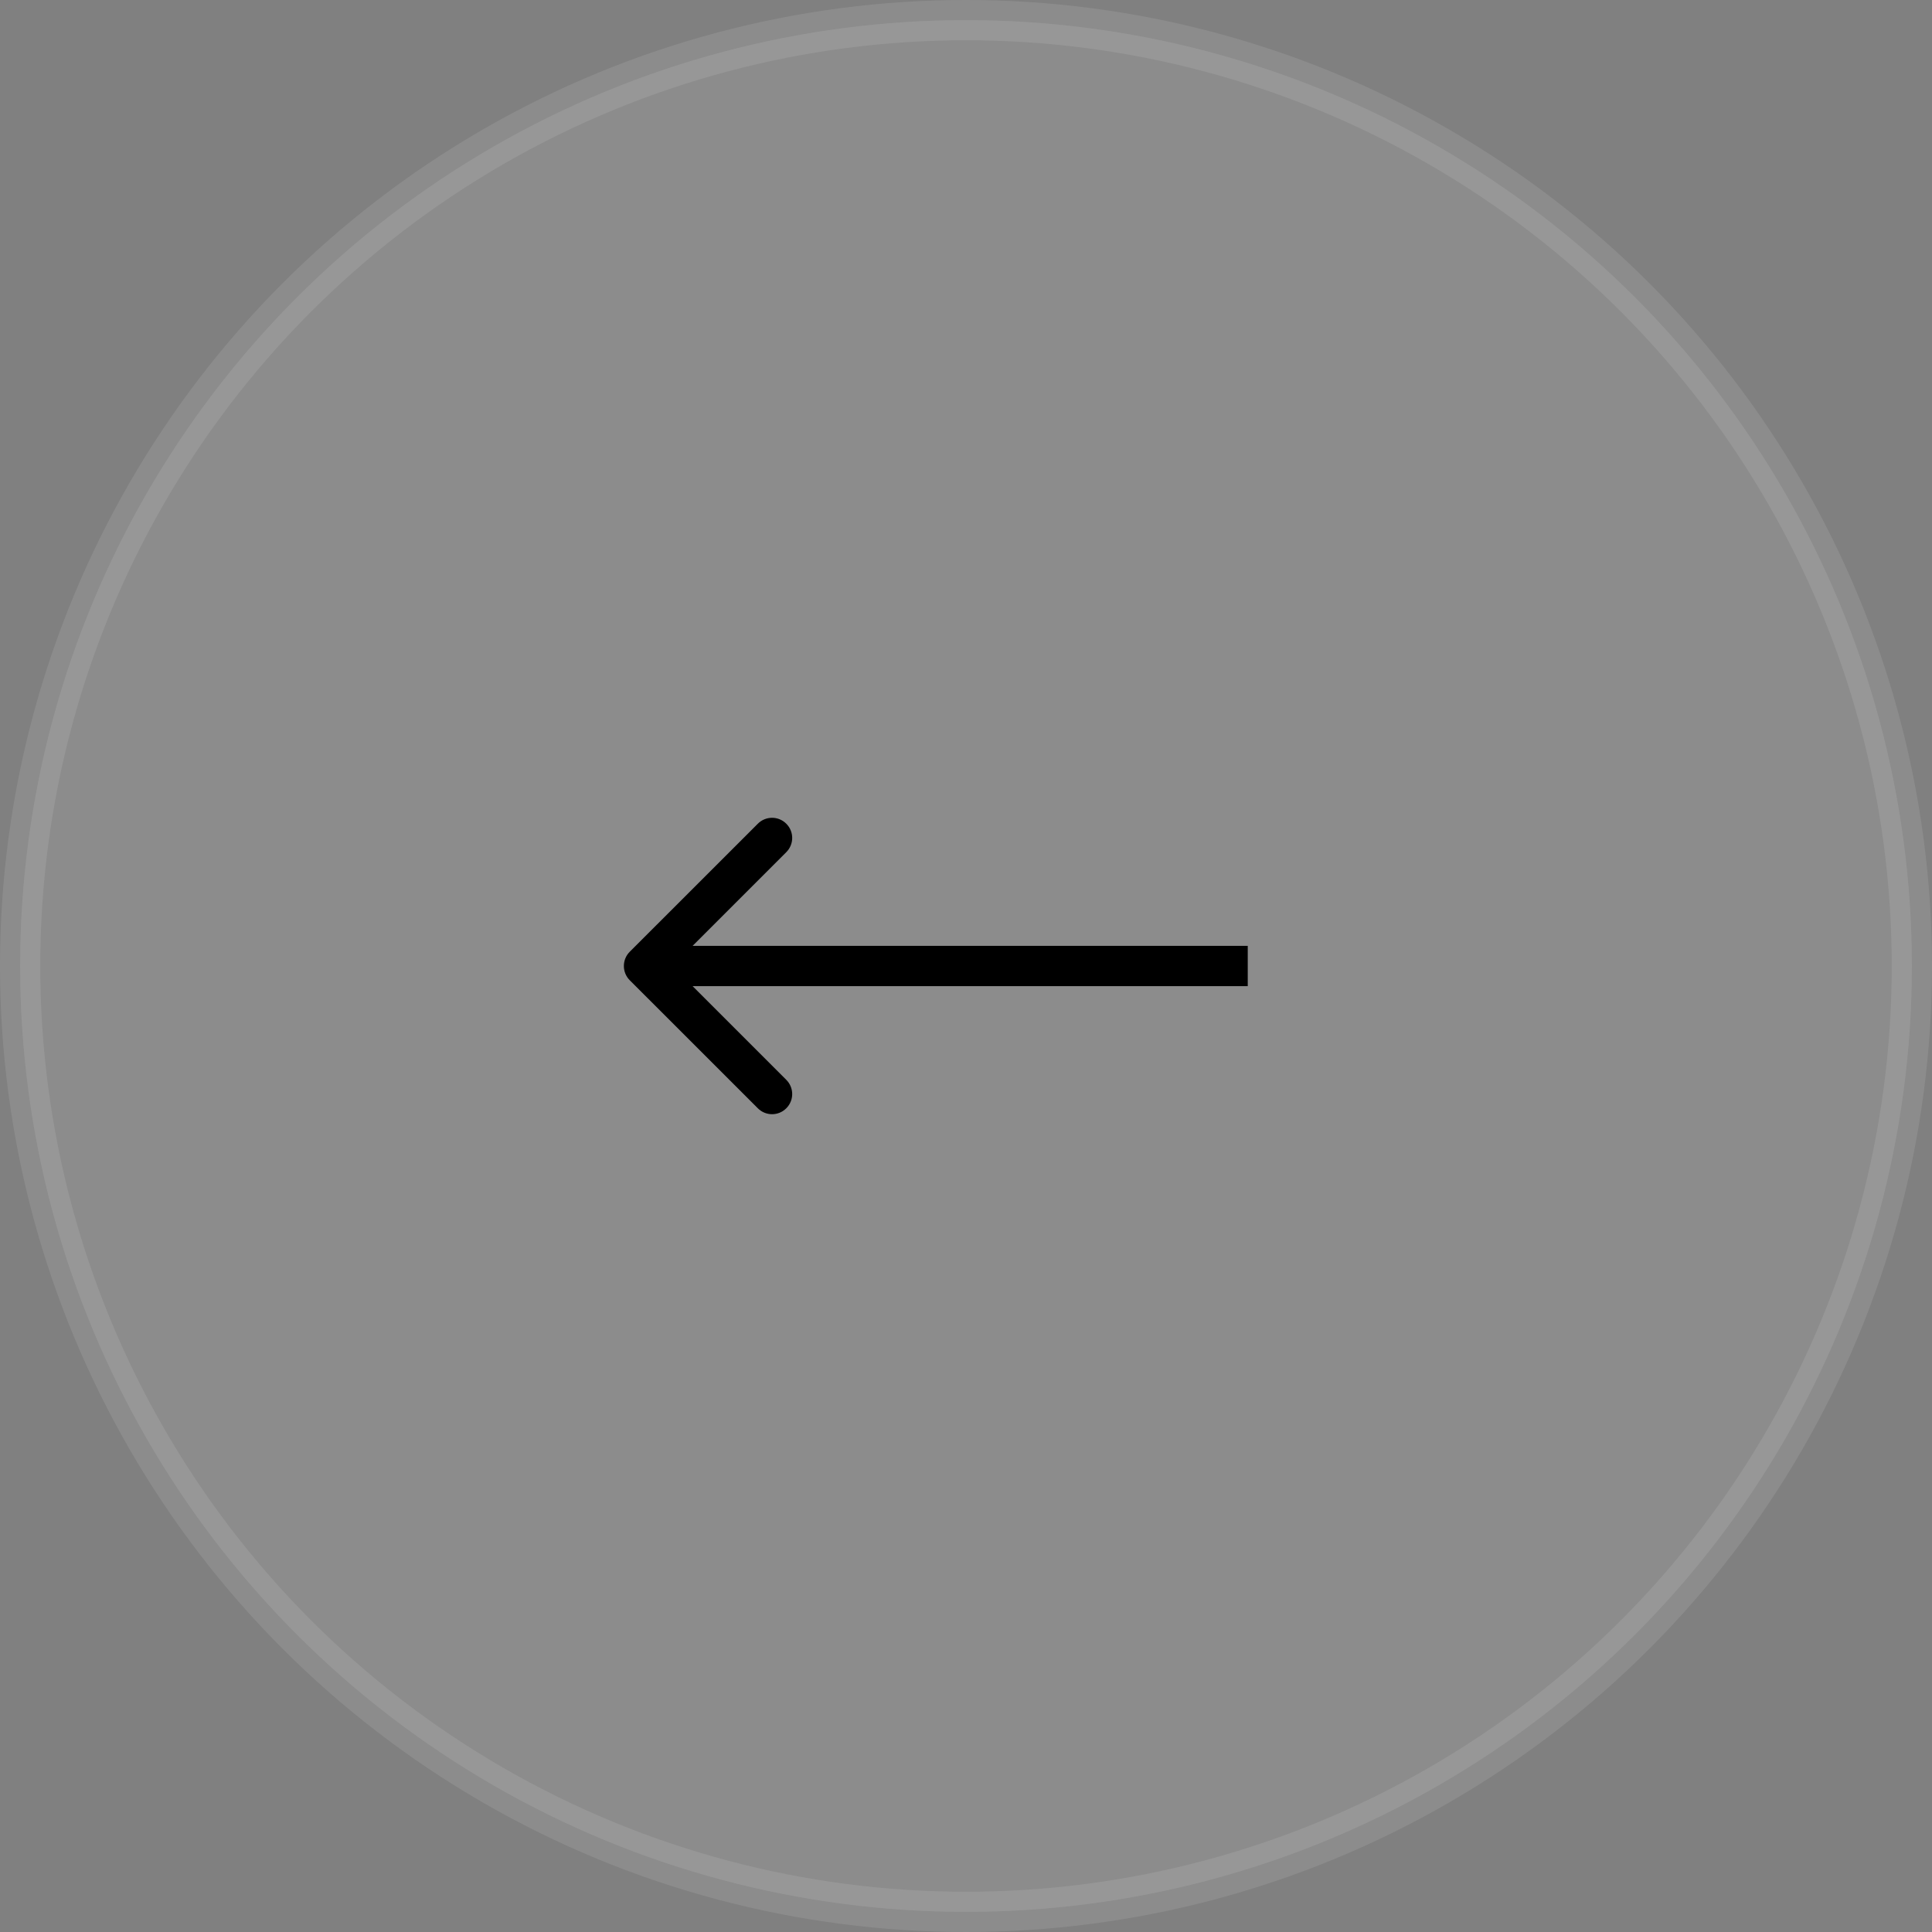 <svg width="48" height="48" viewBox="0 0 48 48" fill="white" xmlns="http://www.w3.org/2000/svg">
<rect x="0" y="0" width="48" height="48" fill="#808080" stroke="none"/>
<circle opacity="0.1" cx="24" cy="24" r="23.5" stroke="white"/>
<path d="M15.646 23.646C15.451 23.842 15.451 24.158 15.646 24.354L18.828 27.535C19.024 27.731 19.34 27.731 19.535 27.535C19.731 27.34 19.731 27.024 19.535 26.828L16.707 24L19.535 21.172C19.731 20.976 19.731 20.66 19.535 20.465C19.34 20.269 19.024 20.269 18.828 20.465L15.646 23.646ZM16 24.5H31V23.5H16V24.5Z" fill="blac"/>
</svg>

